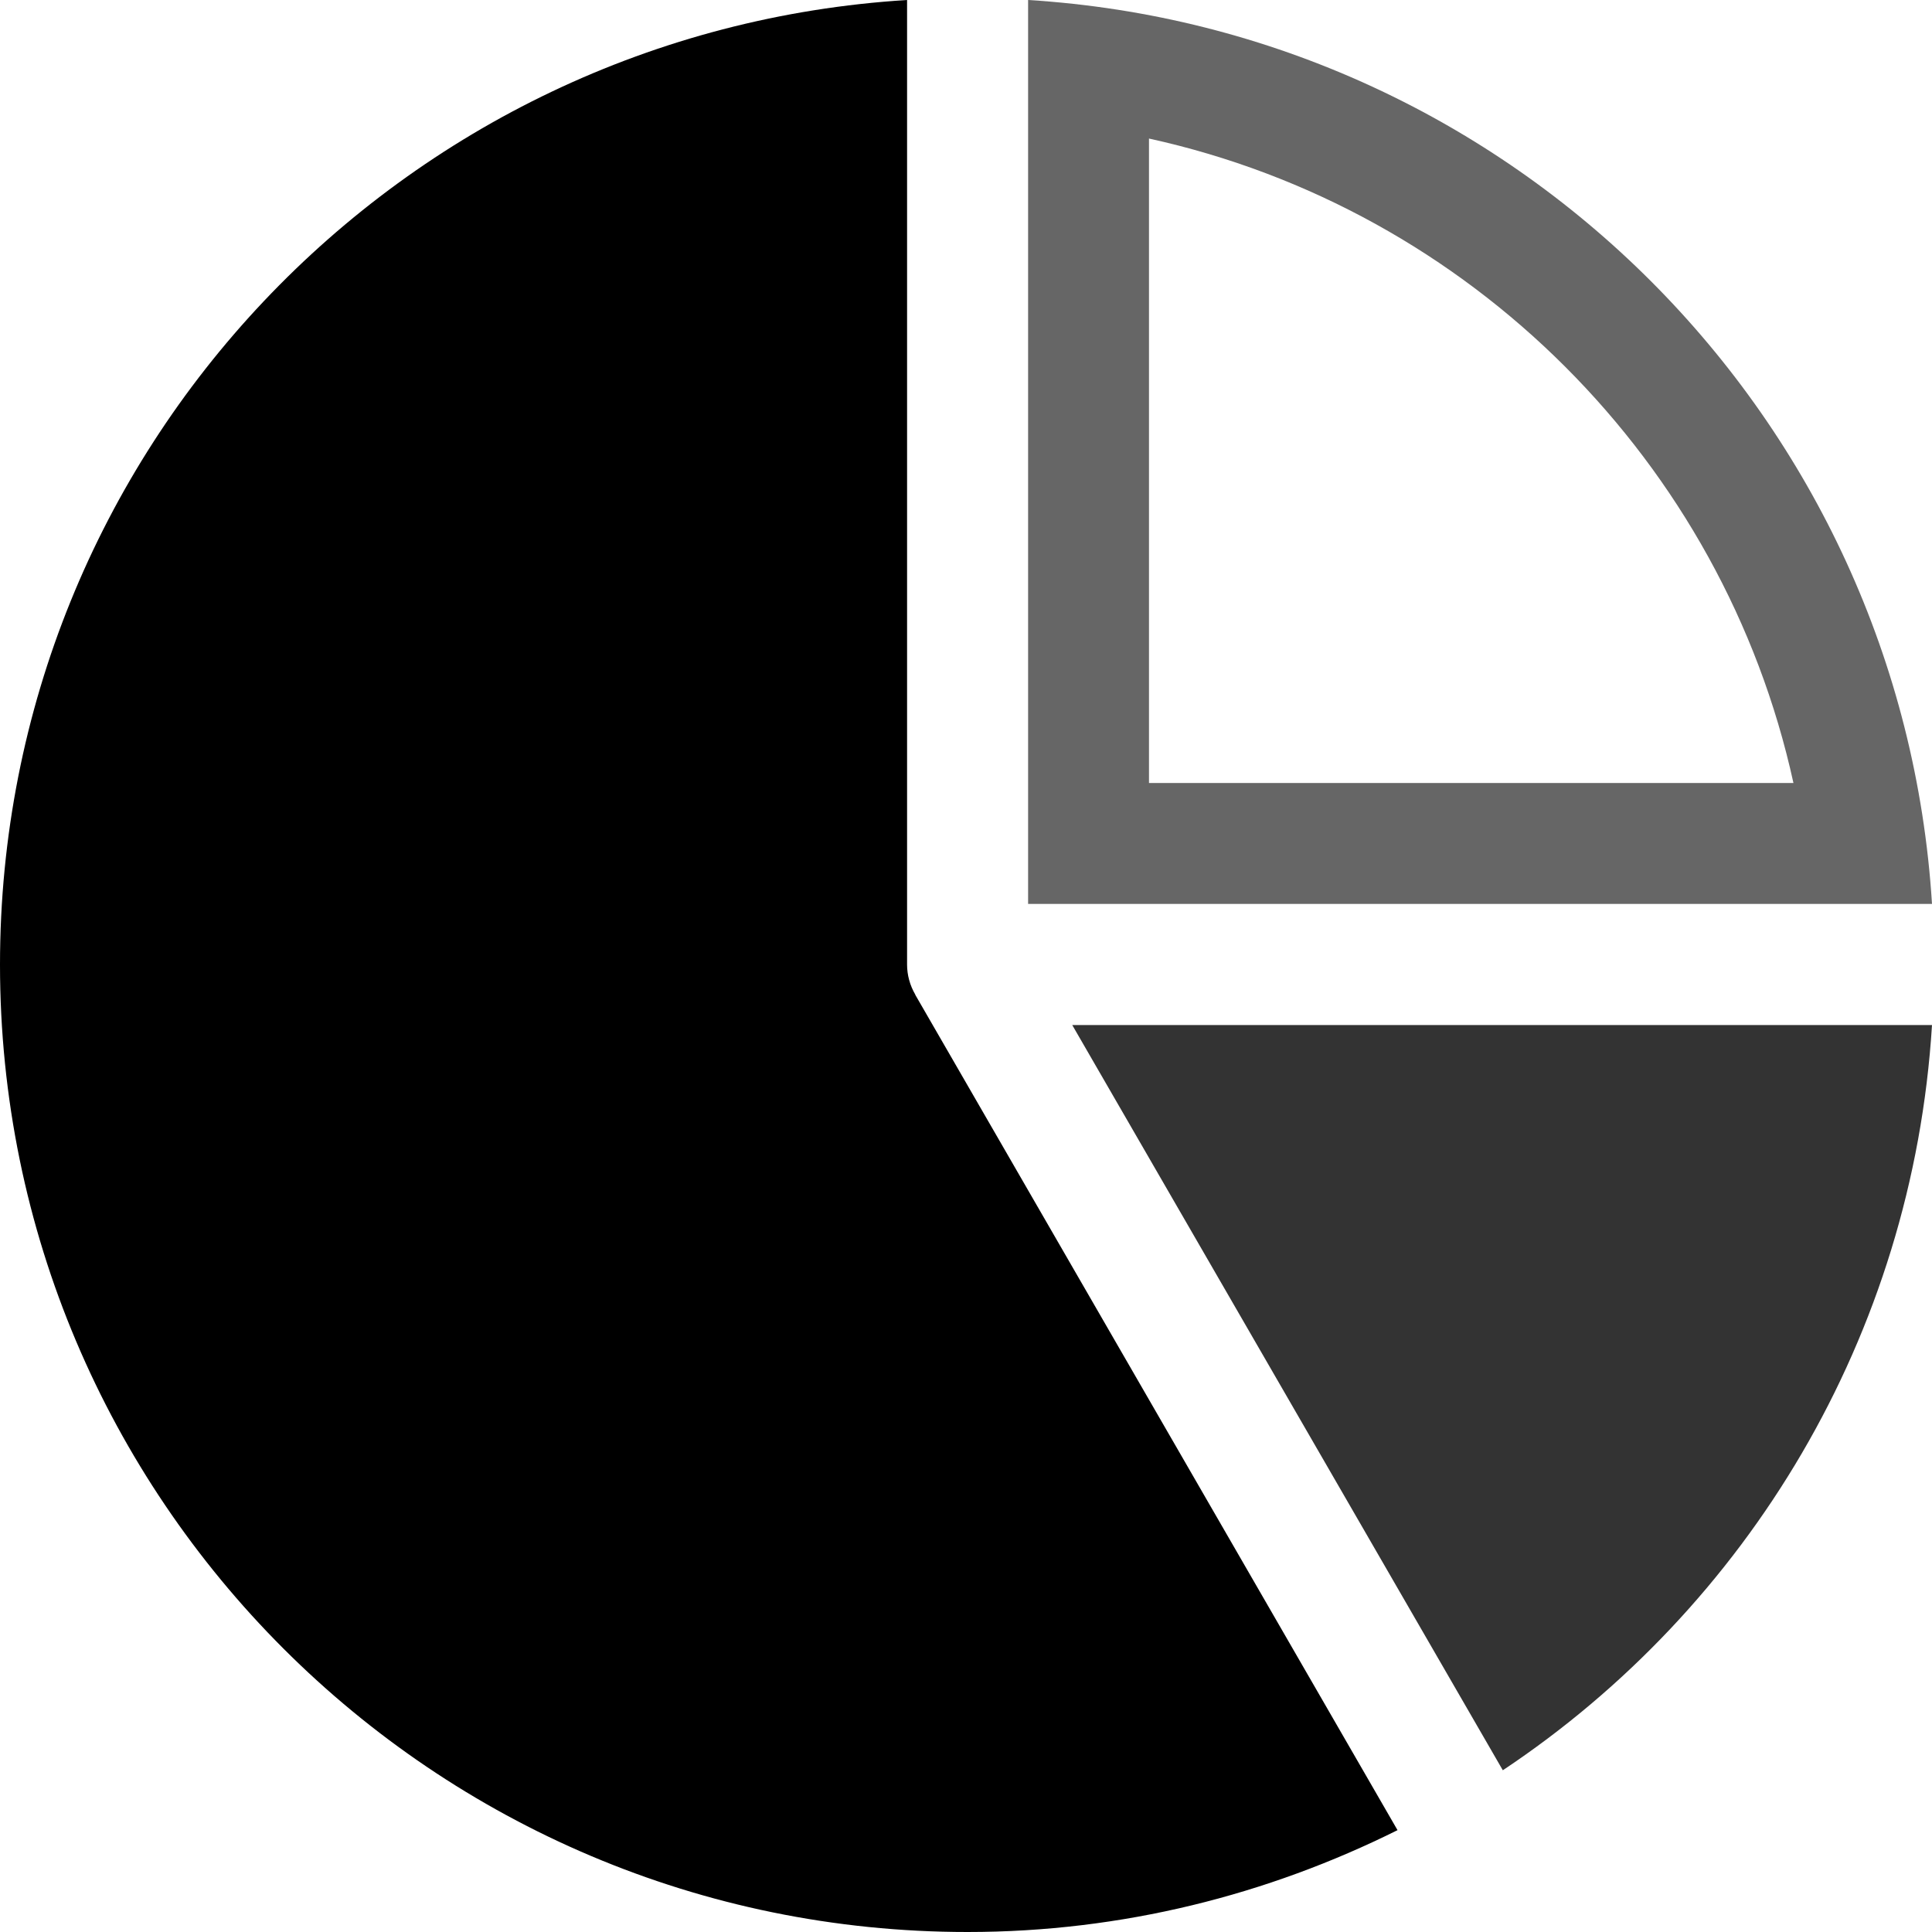 <svg xmlns="http://www.w3.org/2000/svg" width="14" height="14" viewBox="0 0 14 14"><path d="M6.632 7.208l3.495 6.054c-.94.468-1.994.738-3.116.738C3.14 14 0 10.86 0 6.99 0 3.264 2.906.227 6.573 0v6.99c0 .074.02.15.06.218z"/><path opacity=".6" d="M14 6.55H7.45V0c3.52.218 6.33 3.03 6.55 6.55zm-5.674-.876h4.67c-.51-2.327-2.344-4.16-4.67-4.67v4.67z"/><path opacity=".8" d="M10.89 12.828c1.772-1.18 2.97-3.146 3.11-5.4H7.77l3.12 5.4z"/></svg>
